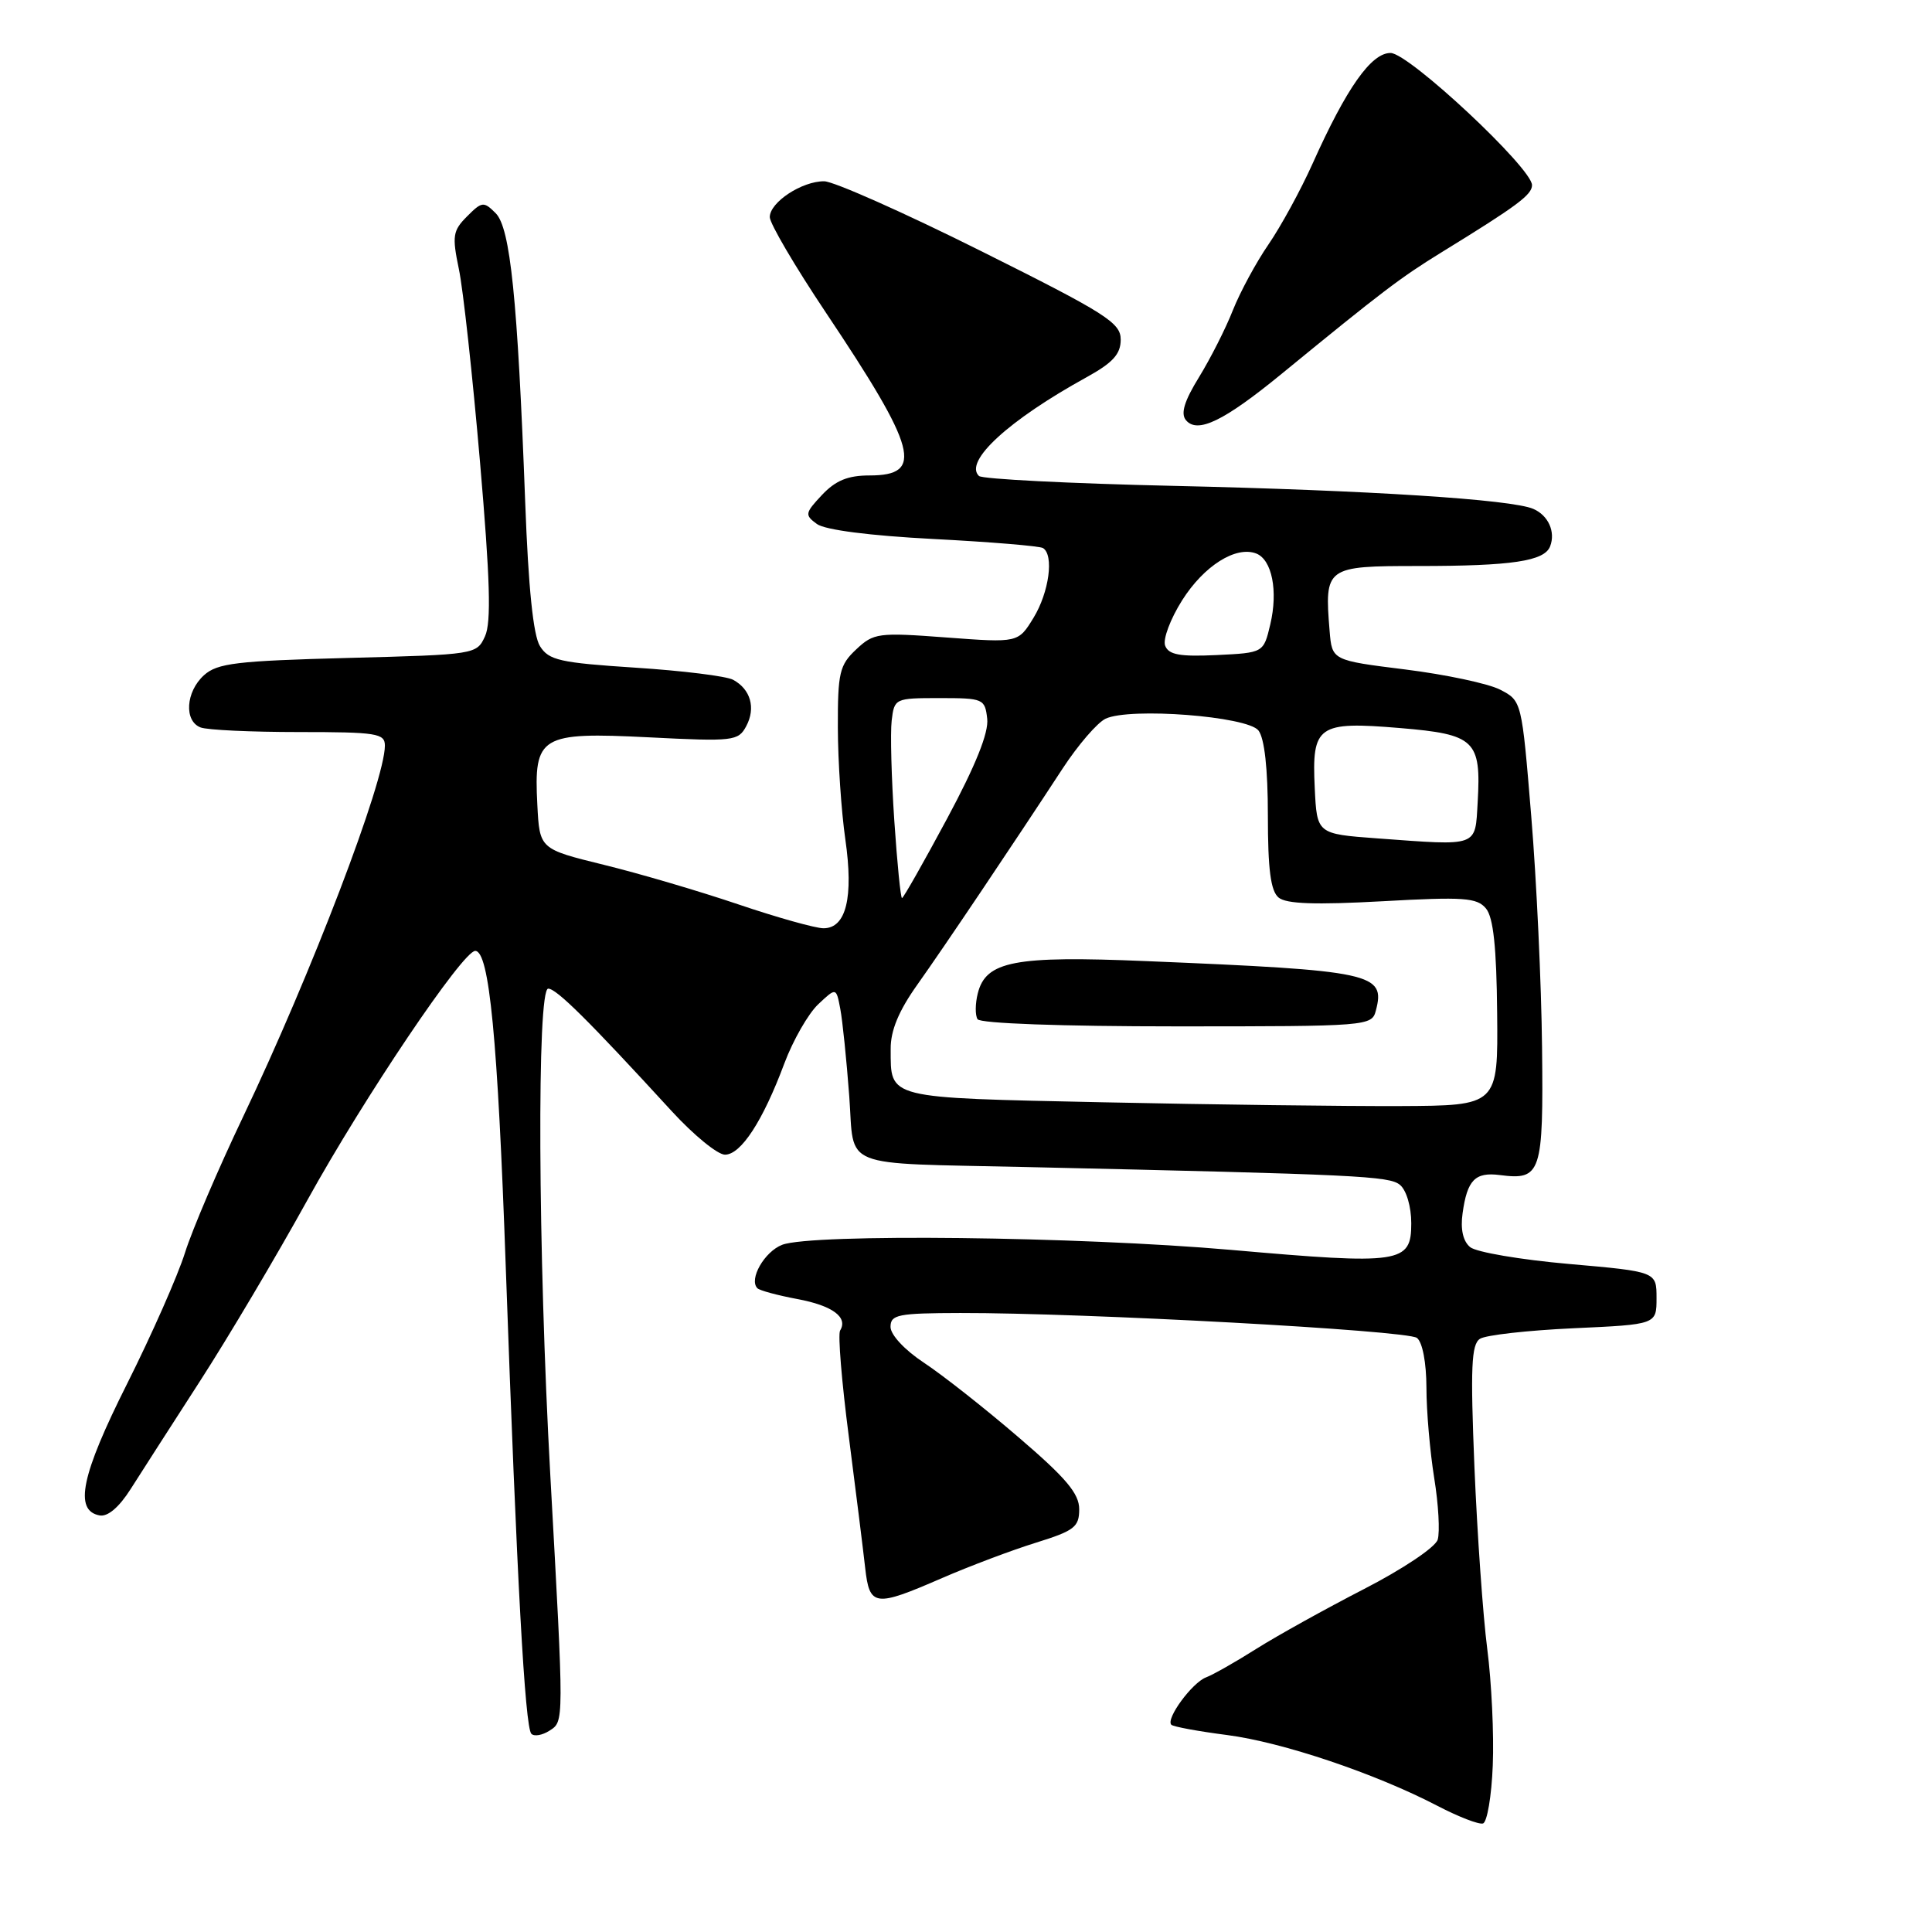 <?xml version="1.0" encoding="UTF-8" standalone="no"?>
<!DOCTYPE svg PUBLIC "-//W3C//DTD SVG 1.1//EN" "http://www.w3.org/Graphics/SVG/1.1/DTD/svg11.dtd" >
<svg xmlns="http://www.w3.org/2000/svg" xmlns:xlink="http://www.w3.org/1999/xlink" version="1.1" viewBox="0 0 256 256">
 <g >
 <path fill="currentColor"
d=" M 197.80 233.92 C 197.97 229.84 197.64 222.90 197.07 218.50 C 196.50 214.10 195.74 203.25 195.37 194.40 C 194.83 181.18 194.96 178.14 196.10 177.40 C 196.87 176.90 202.45 176.28 208.50 176.00 C 219.50 175.50 219.50 175.50 219.50 172.00 C 219.50 168.50 219.50 168.50 207.88 167.48 C 201.50 166.92 195.61 165.92 194.80 165.25 C 193.86 164.47 193.50 162.89 193.80 160.77 C 194.41 156.35 195.46 155.28 198.73 155.70 C 204.21 156.41 204.52 155.50 204.33 138.78 C 204.24 130.37 203.60 116.61 202.90 108.18 C 201.64 92.87 201.64 92.87 198.79 91.39 C 197.23 90.58 191.57 89.38 186.22 88.71 C 176.50 87.50 176.50 87.50 176.18 83.60 C 175.49 75.13 175.66 75.00 187.89 75.00 C 200.33 75.00 204.65 74.36 205.40 72.39 C 206.14 70.47 205.16 68.29 203.17 67.43 C 200.29 66.18 181.45 64.97 155.50 64.38 C 141.75 64.07 130.15 63.48 129.72 63.07 C 127.68 61.15 133.66 55.67 143.95 50.00 C 147.47 48.06 148.50 46.92 148.50 45.00 C 148.50 42.76 146.59 41.55 130.00 33.27 C 119.83 28.19 110.47 24.03 109.21 24.02 C 106.26 24.00 102.00 26.80 102.00 28.77 C 102.00 29.61 105.34 35.30 109.42 41.40 C 121.55 59.53 122.48 63.00 115.21 63.00 C 112.35 63.00 110.72 63.67 108.92 65.58 C 106.66 67.99 106.61 68.24 108.24 69.43 C 109.32 70.22 115.24 70.98 123.69 71.42 C 131.23 71.81 137.76 72.35 138.20 72.62 C 139.68 73.54 139.01 78.47 136.96 81.84 C 134.92 85.18 134.92 85.18 125.41 84.47 C 116.36 83.79 115.77 83.87 113.45 86.05 C 111.24 88.12 111.00 89.14 111.02 96.42 C 111.03 100.87 111.48 107.52 112.01 111.21 C 113.12 118.92 112.12 123.00 109.12 123.00 C 108.06 123.00 102.99 121.58 97.85 119.84 C 92.71 118.10 84.67 115.73 80.00 114.59 C 71.50 112.50 71.50 112.50 71.20 106.64 C 70.72 97.48 71.56 96.98 85.99 97.70 C 97.20 98.27 97.83 98.19 98.88 96.22 C 100.17 93.81 99.46 91.32 97.13 90.07 C 96.23 89.59 90.41 88.87 84.19 88.47 C 74.18 87.82 72.72 87.49 71.55 85.62 C 70.66 84.20 70.01 77.89 69.59 66.50 C 68.58 39.53 67.62 30.19 65.68 28.25 C 64.10 26.67 63.86 26.69 61.89 28.67 C 60.00 30.56 59.89 31.26 60.80 35.64 C 61.37 38.31 62.62 49.81 63.60 61.18 C 64.94 76.75 65.11 82.46 64.27 84.30 C 63.17 86.72 63.02 86.74 46.12 87.18 C 31.35 87.57 28.80 87.87 27.03 89.47 C 24.61 91.66 24.36 95.54 26.58 96.39 C 27.45 96.73 33.30 97.00 39.58 97.00 C 49.92 97.00 51.00 97.17 51.00 98.80 C 51.00 103.51 41.24 129.04 32.20 148.00 C 28.92 154.88 25.46 162.97 24.51 166.00 C 23.56 169.03 20.11 176.84 16.84 183.36 C 10.76 195.46 9.78 200.16 13.19 200.80 C 14.27 201.01 15.78 199.72 17.31 197.31 C 18.64 195.22 22.77 188.78 26.49 183.02 C 30.21 177.26 36.62 166.46 40.73 159.02 C 48.25 145.41 61.33 126.00 62.97 126.00 C 64.83 126.00 65.95 137.58 67.02 168.00 C 68.49 209.34 69.56 228.89 70.41 229.74 C 70.79 230.12 71.86 229.93 72.80 229.33 C 74.75 228.07 74.75 228.60 72.92 195.50 C 71.28 165.85 71.13 131.00 72.64 131.00 C 73.74 131.00 78.00 135.23 89.02 147.25 C 91.92 150.41 95.09 153.00 96.06 153.00 C 98.18 153.00 101.08 148.55 103.93 140.91 C 105.08 137.84 107.10 134.32 108.41 133.08 C 110.80 130.83 110.80 130.83 111.34 133.67 C 111.64 135.23 112.17 140.44 112.53 145.25 C 113.25 155.00 110.93 154.07 136.00 154.64 C 180.02 155.63 184.08 155.83 185.50 157.00 C 186.36 157.71 187.00 159.89 187.00 162.10 C 187.00 167.40 185.66 167.60 163.16 165.62 C 142.82 163.84 107.61 163.44 103.65 164.94 C 101.30 165.84 99.19 169.52 100.36 170.70 C 100.66 171.00 103.04 171.64 105.65 172.13 C 110.31 173.00 112.40 174.54 111.32 176.30 C 111.01 176.79 111.53 183.11 112.47 190.34 C 113.40 197.58 114.38 205.41 114.64 207.75 C 115.22 212.90 115.89 212.99 124.83 209.10 C 128.50 207.51 134.09 205.40 137.25 204.42 C 142.36 202.83 143.00 202.34 143.00 199.98 C 143.00 197.90 141.26 195.84 134.93 190.42 C 130.50 186.61 124.87 182.18 122.43 180.57 C 119.88 178.89 118.00 176.87 118.00 175.82 C 118.00 174.19 118.98 174.00 127.25 173.98 C 143.60 173.95 186.46 176.28 187.75 177.28 C 188.49 177.85 189.00 180.56 189.01 183.87 C 189.01 186.97 189.48 192.36 190.04 195.85 C 190.61 199.34 190.81 203.01 190.50 204.02 C 190.17 205.04 185.85 207.93 180.71 210.57 C 175.64 213.18 169.25 216.73 166.50 218.46 C 163.75 220.20 160.74 221.91 159.81 222.26 C 157.97 222.95 154.43 227.77 155.21 228.54 C 155.47 228.80 158.79 229.41 162.59 229.90 C 169.92 230.85 182.23 234.99 190.50 239.30 C 193.25 240.73 195.95 241.78 196.50 241.62 C 197.05 241.47 197.64 238.00 197.80 233.92 Z  M 169.83 49.53 C 183.14 38.63 185.59 36.77 191.00 33.44 C 201.07 27.25 203.00 25.81 203.00 24.53 C 203.00 22.28 186.69 7.03 184.26 7.02 C 181.70 7.00 178.43 11.63 173.92 21.69 C 172.35 25.19 169.72 30.00 168.08 32.39 C 166.44 34.77 164.32 38.70 163.36 41.11 C 162.41 43.53 160.39 47.51 158.88 49.97 C 156.93 53.13 156.42 54.80 157.14 55.67 C 158.66 57.50 162.16 55.81 169.83 49.53 Z  M 146.21 146.06 C 117.24 145.44 118.04 145.65 118.02 138.99 C 118.00 136.55 119.09 133.94 121.54 130.49 C 125.17 125.38 134.21 111.92 140.80 101.84 C 142.84 98.72 145.40 95.75 146.50 95.23 C 149.73 93.71 165.27 94.91 166.75 96.79 C 167.55 97.82 168.00 101.83 168.00 108.07 C 168.00 115.20 168.37 118.06 169.42 118.93 C 170.44 119.78 174.29 119.91 183.18 119.42 C 193.97 118.82 195.71 118.94 196.90 120.38 C 197.88 121.56 198.30 125.53 198.38 134.26 C 198.50 146.50 198.50 146.50 185.50 146.56 C 178.35 146.59 160.67 146.37 146.21 146.06 Z  M 182.31 133.90 C 183.61 128.96 181.94 128.60 151.83 127.35 C 134.43 126.62 130.63 127.35 129.56 131.63 C 129.22 132.98 129.20 134.52 129.53 135.05 C 129.88 135.61 140.63 136.00 155.94 136.00 C 181.32 136.00 181.78 135.96 182.31 133.90 Z  M 118.50 108.75 C 118.12 103.11 117.96 97.15 118.15 95.50 C 118.50 92.54 118.58 92.50 124.50 92.50 C 130.29 92.50 130.51 92.59 130.81 95.23 C 131.03 97.07 129.28 101.42 125.49 108.48 C 122.38 114.27 119.70 119.00 119.52 119.00 C 119.34 119.00 118.88 114.39 118.50 108.75 Z  M 182.50 111.09 C 174.50 110.50 174.50 110.50 174.21 104.41 C 173.81 96.12 174.61 95.56 185.51 96.47 C 195.45 97.30 196.27 98.09 195.80 106.28 C 195.45 112.29 196.03 112.08 182.50 111.09 Z  M 154.39 85.56 C 154.06 84.72 155.08 82.01 156.64 79.54 C 159.53 74.97 163.75 72.31 166.45 73.34 C 168.54 74.15 169.37 78.29 168.32 82.73 C 167.43 86.50 167.43 86.50 161.20 86.80 C 156.34 87.03 154.85 86.76 154.39 85.56 Z "/>
</g>
</svg>